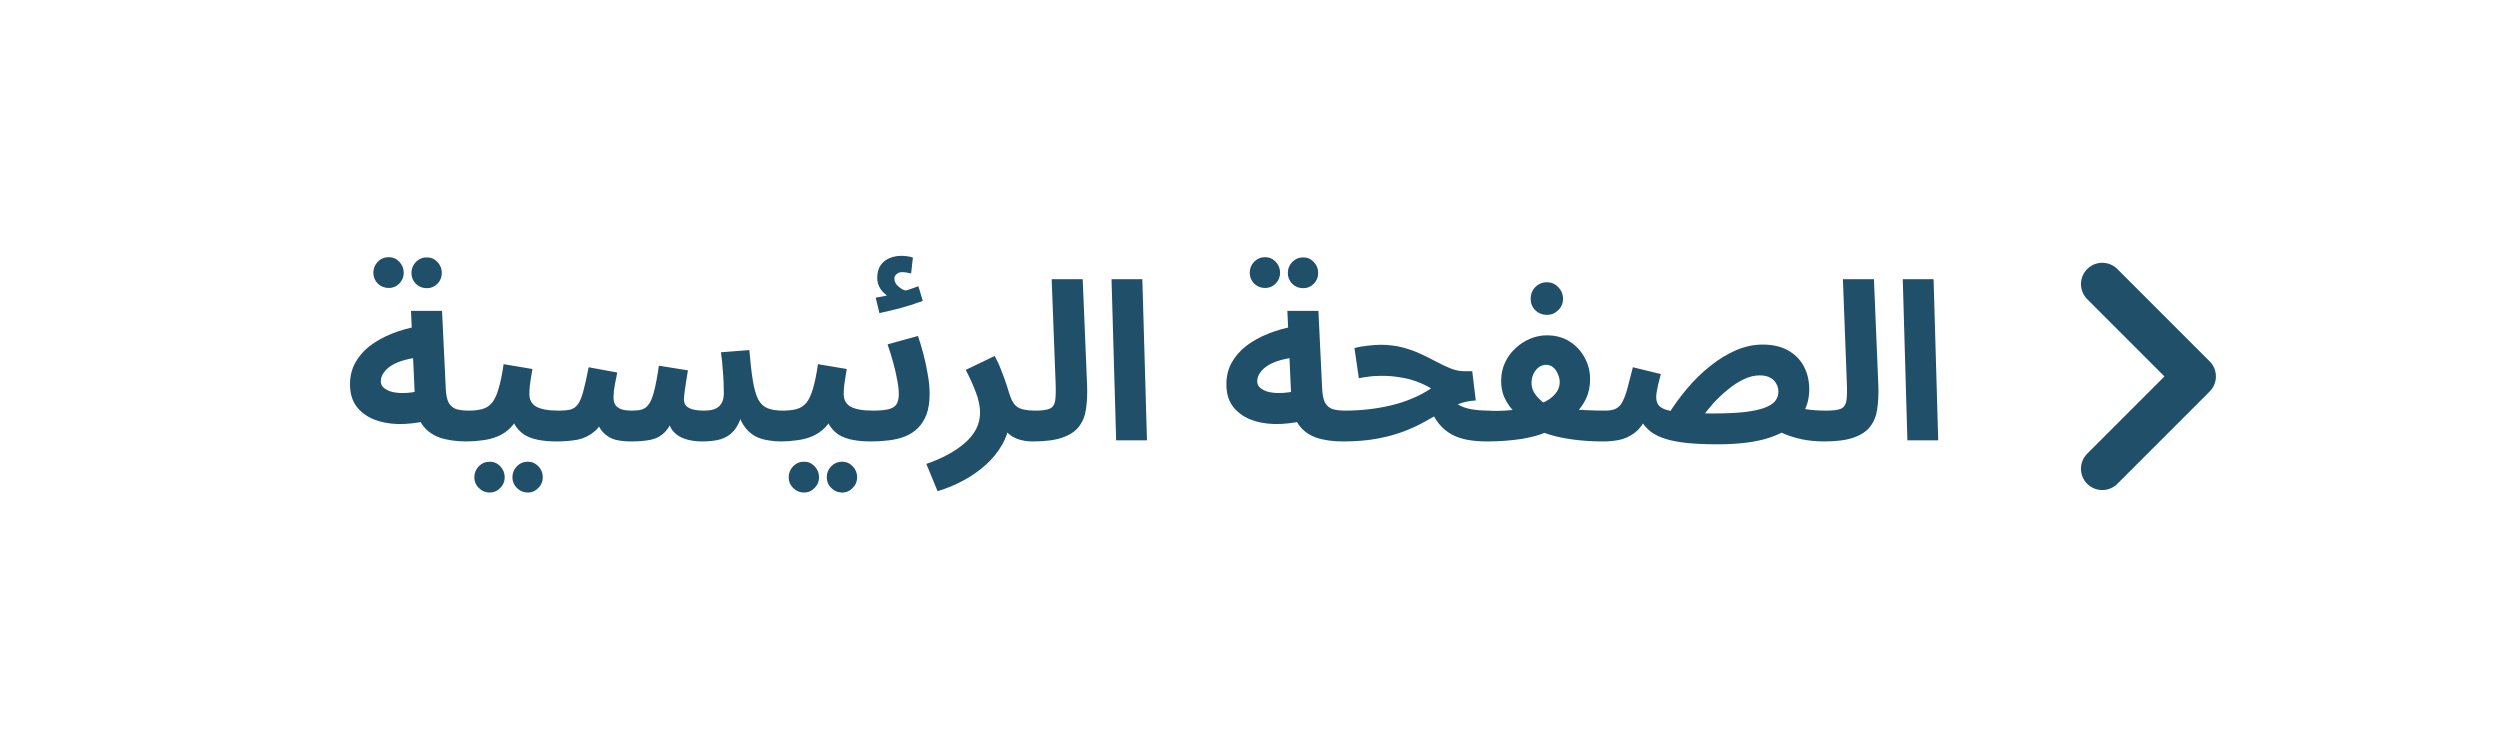 <svg width="352" height="105" viewBox="0 0 352 105" fill="none" xmlns="http://www.w3.org/2000/svg">
<g filter="url(#filter0_d_236_532)">
<rect x="15" y="15" width="322" height="75" rx="35" fill="white"/>
</g>
<path d="M65.68 62.155C64.213 62.155 62.941 61.969 61.867 61.597C60.813 61.204 59.996 60.584 59.418 59.737C58.839 58.869 58.508 57.712 58.426 56.265L57.868 43.772H62.239L62.766 54.746C62.807 55.593 62.941 56.244 63.169 56.699C63.417 57.133 63.768 57.433 64.223 57.598C64.677 57.743 65.266 57.815 65.99 57.815C66.775 57.815 67.333 58.022 67.664 58.435C67.995 58.828 68.16 59.324 68.16 59.923C68.16 60.564 67.943 61.101 67.509 61.535C67.096 61.948 66.486 62.155 65.68 62.155ZM60.007 59.272C58.622 59.582 57.289 59.727 56.008 59.706C54.727 59.665 53.58 59.437 52.567 59.024C51.554 58.59 50.748 57.97 50.149 57.164C49.57 56.358 49.281 55.335 49.281 54.095C49.281 53 49.519 52.008 49.994 51.119C50.49 50.21 51.172 49.414 52.04 48.732C52.928 48.05 53.962 47.471 55.14 46.996C56.318 46.521 57.599 46.159 58.984 45.911L59.418 50.313C58.529 50.354 57.723 50.478 57 50.685C56.297 50.871 55.688 51.119 55.171 51.429C54.675 51.739 54.292 52.09 54.024 52.483C53.755 52.855 53.621 53.258 53.621 53.692C53.621 54.043 53.745 54.333 53.993 54.56C54.241 54.787 54.572 54.973 54.985 55.118C55.398 55.242 55.873 55.314 56.411 55.335C56.948 55.356 57.496 55.325 58.054 55.242C58.633 55.159 59.201 55.025 59.759 54.839L60.007 59.272ZM60.1 40.579C59.501 40.579 58.984 40.372 58.55 39.959C58.136 39.525 57.93 39.019 57.93 38.44C57.93 37.841 58.136 37.324 58.55 36.89C58.984 36.456 59.501 36.239 60.1 36.239C60.678 36.239 61.175 36.456 61.588 36.89C62.001 37.324 62.208 37.841 62.208 38.44C62.208 39.019 62.001 39.525 61.588 39.959C61.175 40.372 60.678 40.579 60.1 40.579ZM54.737 40.548C54.138 40.548 53.621 40.341 53.187 39.928C52.773 39.494 52.567 38.988 52.567 38.409C52.567 37.81 52.773 37.293 53.187 36.859C53.621 36.425 54.138 36.208 54.737 36.208C55.316 36.208 55.812 36.425 56.225 36.859C56.638 37.293 56.845 37.81 56.845 38.409C56.845 38.988 56.638 39.494 56.225 39.928C55.812 40.341 55.316 40.548 54.737 40.548ZM65.669 62.155L65.979 57.815C66.723 57.815 67.364 57.743 67.901 57.598C68.439 57.453 68.893 57.164 69.265 56.73C69.637 56.275 69.947 55.614 70.195 54.746C70.464 53.878 70.702 52.721 70.908 51.274L74.969 51.956C74.928 52.266 74.866 52.628 74.783 53.041C74.721 53.454 74.659 53.878 74.597 54.312C74.556 54.725 74.535 55.118 74.535 55.49C74.535 55.862 74.608 56.193 74.752 56.482C74.897 56.771 75.124 57.019 75.434 57.226C75.765 57.412 76.189 57.557 76.705 57.66C77.243 57.763 77.894 57.815 78.658 57.815C79.444 57.815 80.002 58.022 80.332 58.435C80.663 58.828 80.828 59.324 80.828 59.923C80.828 60.564 80.611 61.101 80.177 61.535C79.764 61.948 79.154 62.155 78.348 62.155C77.418 62.155 76.571 62.083 75.806 61.938C75.062 61.793 74.411 61.556 73.853 61.225C73.316 60.874 72.872 60.419 72.52 59.861C72.19 59.282 71.983 58.58 71.9 57.753H73.388C73.016 58.745 72.541 59.541 71.962 60.14C71.404 60.719 70.774 61.153 70.071 61.442C69.369 61.731 68.635 61.917 67.87 62C67.126 62.103 66.393 62.155 65.669 62.155ZM74.318 69.347C73.719 69.347 73.202 69.13 72.768 68.696C72.355 68.283 72.148 67.787 72.148 67.208C72.148 66.609 72.355 66.092 72.768 65.658C73.202 65.224 73.719 65.007 74.318 65.007C74.897 65.007 75.393 65.224 75.806 65.658C76.22 66.092 76.426 66.609 76.426 67.208C76.426 67.787 76.22 68.283 75.806 68.696C75.393 69.13 74.897 69.347 74.318 69.347ZM68.955 69.347C68.356 69.347 67.839 69.13 67.405 68.696C66.992 68.283 66.785 67.787 66.785 67.208C66.785 66.609 66.992 66.092 67.405 65.658C67.839 65.224 68.356 65.007 68.955 65.007C69.534 65.007 70.03 65.224 70.443 65.658C70.857 66.092 71.063 66.609 71.063 67.208C71.063 67.787 70.857 68.283 70.443 68.696C70.03 69.13 69.534 69.347 68.955 69.347ZM78.354 62.155L78.664 57.815C79.346 57.815 79.904 57.763 80.338 57.66C80.772 57.536 81.123 57.278 81.392 56.885C81.681 56.472 81.929 55.862 82.136 55.056C82.363 54.229 82.611 53.113 82.88 51.708L86.91 52.452C86.827 52.907 86.714 53.475 86.569 54.157C86.445 54.839 86.383 55.428 86.383 55.924C86.383 56.317 86.455 56.658 86.6 56.947C86.765 57.216 87.034 57.433 87.406 57.598C87.799 57.743 88.336 57.815 89.018 57.815C89.555 57.815 90.01 57.763 90.382 57.66C90.775 57.536 91.105 57.278 91.374 56.885C91.663 56.472 91.911 55.841 92.118 54.994C92.345 54.126 92.562 52.958 92.769 51.491L96.861 52.142C96.778 52.617 96.696 53.124 96.613 53.661C96.53 54.198 96.458 54.694 96.396 55.149C96.334 55.604 96.303 55.976 96.303 56.265C96.303 56.534 96.375 56.792 96.52 57.04C96.685 57.267 96.975 57.453 97.388 57.598C97.822 57.743 98.421 57.815 99.186 57.815C100.116 57.815 100.798 57.619 101.232 57.226C101.687 56.813 101.914 56.193 101.914 55.366C101.914 54.891 101.904 54.384 101.883 53.847C101.862 53.289 101.821 52.669 101.759 51.987C101.718 51.284 101.635 50.489 101.511 49.6L105.51 49.29C105.655 51.067 105.82 52.514 106.006 53.63C106.192 54.746 106.44 55.614 106.75 56.234C107.081 56.833 107.515 57.247 108.052 57.474C108.61 57.701 109.333 57.815 110.222 57.815C111.007 57.815 111.565 58.022 111.896 58.435C112.247 58.828 112.423 59.324 112.423 59.923C112.423 60.564 112.206 61.101 111.772 61.535C111.359 61.948 110.739 62.155 109.912 62.155C109.354 62.155 108.775 62.103 108.176 62C107.577 61.917 106.998 61.742 106.44 61.473C105.882 61.184 105.386 60.77 104.952 60.233C104.518 59.696 104.177 58.983 103.929 58.094L104.487 58.28C104.198 59.313 103.805 60.109 103.309 60.667C102.813 61.225 102.203 61.618 101.48 61.845C100.757 62.052 99.889 62.155 98.876 62.155C97.946 62.155 97.119 62.031 96.396 61.783C95.673 61.535 95.094 61.132 94.66 60.574C94.247 59.995 94.03 59.22 94.009 58.249H95.063C94.65 59.406 94.174 60.264 93.637 60.822C93.1 61.38 92.449 61.742 91.684 61.907C90.919 62.072 89.958 62.155 88.801 62.155C88.098 62.155 87.406 62.083 86.724 61.938C86.042 61.773 85.432 61.411 84.895 60.853C84.358 60.274 83.965 59.365 83.717 58.125L85.391 58.063C84.957 59.282 84.389 60.181 83.686 60.76C83.004 61.339 82.219 61.721 81.33 61.907C80.441 62.072 79.449 62.155 78.354 62.155ZM109.929 62.155L110.239 57.815C110.983 57.815 111.624 57.743 112.161 57.598C112.699 57.453 113.153 57.164 113.525 56.73C113.897 56.275 114.207 55.614 114.455 54.746C114.724 53.878 114.962 52.721 115.168 51.274L119.229 51.956C119.188 52.266 119.126 52.628 119.043 53.041C118.981 53.454 118.919 53.878 118.857 54.312C118.816 54.725 118.795 55.118 118.795 55.49C118.795 55.862 118.868 56.193 119.012 56.482C119.157 56.771 119.384 57.019 119.694 57.226C120.025 57.412 120.449 57.557 120.965 57.66C121.503 57.763 122.154 57.815 122.918 57.815C123.704 57.815 124.262 58.022 124.592 58.435C124.923 58.828 125.088 59.324 125.088 59.923C125.088 60.564 124.871 61.101 124.437 61.535C124.024 61.948 123.414 62.155 122.608 62.155C121.678 62.155 120.831 62.083 120.066 61.938C119.322 61.793 118.671 61.556 118.113 61.225C117.576 60.874 117.132 60.419 116.78 59.861C116.45 59.282 116.243 58.58 116.16 57.753H117.648C117.276 58.745 116.801 59.541 116.222 60.14C115.664 60.719 115.034 61.153 114.331 61.442C113.629 61.731 112.895 61.917 112.13 62C111.386 62.103 110.653 62.155 109.929 62.155ZM118.578 69.347C117.979 69.347 117.462 69.13 117.028 68.696C116.615 68.283 116.408 67.787 116.408 67.208C116.408 66.609 116.615 66.092 117.028 65.658C117.462 65.224 117.979 65.007 118.578 65.007C119.157 65.007 119.653 65.224 120.066 65.658C120.48 66.092 120.686 66.609 120.686 67.208C120.686 67.787 120.48 68.283 120.066 68.696C119.653 69.13 119.157 69.347 118.578 69.347ZM113.215 69.347C112.616 69.347 112.099 69.13 111.665 68.696C111.252 68.283 111.045 67.787 111.045 67.208C111.045 66.609 111.252 66.092 111.665 65.658C112.099 65.224 112.616 65.007 113.215 65.007C113.794 65.007 114.29 65.224 114.703 65.658C115.117 66.092 115.323 66.609 115.323 67.208C115.323 67.787 115.117 68.283 114.703 68.696C114.29 69.13 113.794 69.347 113.215 69.347ZM122.614 62.155L122.924 57.815C123.833 57.815 124.546 57.753 125.063 57.629C125.6 57.505 125.982 57.278 126.21 56.947C126.437 56.596 126.551 56.1 126.551 55.459C126.551 54.88 126.468 54.188 126.303 53.382C126.158 52.576 125.962 51.739 125.714 50.871C125.466 50.003 125.218 49.207 124.97 48.484L129.248 47.306C129.496 48.009 129.744 48.825 129.992 49.755C130.24 50.685 130.446 51.646 130.612 52.638C130.798 53.609 130.891 54.55 130.891 55.459C130.891 56.596 130.746 57.557 130.457 58.342C130.167 59.107 129.764 59.747 129.248 60.264C128.752 60.76 128.152 61.153 127.45 61.442C126.768 61.711 126.013 61.897 125.187 62C124.36 62.103 123.502 62.155 122.614 62.155ZM123.823 44.082L123.296 41.912C124.019 41.788 124.556 41.685 124.908 41.602C125.28 41.519 125.672 41.426 126.086 41.323L125.776 42.098C125.238 41.912 124.722 41.55 124.226 41.013C123.75 40.455 123.513 39.825 123.513 39.122C123.513 38.378 123.678 37.779 124.009 37.324C124.339 36.869 124.763 36.539 125.28 36.332C125.796 36.125 126.334 36.022 126.892 36.022C127.202 36.022 127.491 36.043 127.76 36.084C128.049 36.125 128.307 36.187 128.535 36.27L128.287 38.502C128.08 38.461 127.873 38.419 127.667 38.378C127.46 38.337 127.233 38.316 126.985 38.316C126.716 38.316 126.468 38.409 126.241 38.595C126.034 38.76 125.931 38.967 125.931 39.215C125.931 39.566 126.055 39.876 126.303 40.145C126.551 40.414 126.84 40.631 127.171 40.796C127.522 40.941 127.811 41.023 128.039 41.044L126.334 41.23C126.892 41.085 127.419 40.941 127.915 40.796C128.411 40.631 128.876 40.465 129.31 40.3L129.93 42.377C129.413 42.563 128.803 42.77 128.101 42.997C127.419 43.204 126.706 43.4 125.962 43.586C125.238 43.772 124.525 43.937 123.823 44.082ZM132.01 69.161L130.429 65.317C131.524 64.945 132.527 64.511 133.436 64.015C134.366 63.519 135.172 62.971 135.854 62.372C136.536 61.773 137.063 61.122 137.435 60.419C137.807 59.696 137.993 58.921 137.993 58.094C137.993 57.226 137.797 56.275 137.404 55.242C137.011 54.209 136.536 53.155 135.978 52.08L140.039 50.127C140.411 50.768 140.731 51.46 141 52.204C141.289 52.927 141.527 53.578 141.713 54.157C141.899 54.736 142.023 55.128 142.085 55.335C142.374 56.327 142.767 56.988 143.263 57.319C143.78 57.65 144.606 57.815 145.743 57.815C146.528 57.815 147.086 58.022 147.417 58.435C147.768 58.828 147.944 59.324 147.944 59.923C147.944 60.564 147.727 61.101 147.293 61.535C146.859 61.948 146.239 62.155 145.433 62.155C144.586 62.155 143.842 62.031 143.201 61.783C142.56 61.535 142.044 61.173 141.651 60.698C141.279 60.223 141.041 59.665 140.938 59.024L142.085 59.675C141.961 60.77 141.599 61.804 141 62.775C140.421 63.767 139.667 64.676 138.737 65.503C137.807 66.33 136.763 67.053 135.606 67.673C134.449 68.293 133.25 68.789 132.01 69.161ZM145.47 62.155L145.78 57.815C146.731 57.815 147.413 57.722 147.826 57.536C148.24 57.329 148.488 56.957 148.57 56.42C148.653 55.862 148.674 55.056 148.632 54.002L148.074 39.308H152.445L153.065 54.312C153.107 55.511 153.055 56.596 152.91 57.567C152.786 58.518 152.466 59.334 151.949 60.016C151.453 60.698 150.678 61.225 149.624 61.597C148.591 61.969 147.206 62.155 145.47 62.155ZM157.153 62L156.502 39.308H160.842L161.493 62H157.153ZM189.074 62.155C187.607 62.155 186.336 61.969 185.261 61.597C184.207 61.204 183.391 60.584 182.812 59.737C182.234 58.869 181.903 57.712 181.82 56.265L181.262 43.772H185.633L186.16 54.746C186.202 55.593 186.336 56.244 186.563 56.699C186.811 57.133 187.163 57.433 187.617 57.598C188.072 57.743 188.661 57.815 189.384 57.815C190.17 57.815 190.728 58.022 191.058 58.435C191.389 58.828 191.554 59.324 191.554 59.923C191.554 60.564 191.337 61.101 190.903 61.535C190.49 61.948 189.88 62.155 189.074 62.155ZM183.401 59.272C182.017 59.582 180.684 59.727 179.402 59.706C178.121 59.665 176.974 59.437 175.961 59.024C174.949 58.59 174.143 57.97 173.543 57.164C172.965 56.358 172.675 55.335 172.675 54.095C172.675 53 172.913 52.008 173.388 51.119C173.884 50.21 174.566 49.414 175.434 48.732C176.323 48.05 177.356 47.471 178.534 46.996C179.712 46.521 180.994 46.159 182.378 45.911L182.812 50.313C181.924 50.354 181.118 50.478 180.394 50.685C179.692 50.871 179.082 51.119 178.565 51.429C178.069 51.739 177.687 52.09 177.418 52.483C177.15 52.855 177.015 53.258 177.015 53.692C177.015 54.043 177.139 54.333 177.387 54.56C177.635 54.787 177.966 54.973 178.379 55.118C178.793 55.242 179.268 55.314 179.805 55.335C180.343 55.356 180.89 55.325 181.448 55.242C182.027 55.159 182.595 55.025 183.153 54.839L183.401 59.272ZM183.494 40.579C182.895 40.579 182.378 40.372 181.944 39.959C181.531 39.525 181.324 39.019 181.324 38.44C181.324 37.841 181.531 37.324 181.944 36.89C182.378 36.456 182.895 36.239 183.494 36.239C184.073 36.239 184.569 36.456 184.982 36.89C185.396 37.324 185.602 37.841 185.602 38.44C185.602 39.019 185.396 39.525 184.982 39.959C184.569 40.372 184.073 40.579 183.494 40.579ZM178.131 40.548C177.532 40.548 177.015 40.341 176.581 39.928C176.168 39.494 175.961 38.988 175.961 38.409C175.961 37.81 176.168 37.293 176.581 36.859C177.015 36.425 177.532 36.208 178.131 36.208C178.71 36.208 179.206 36.425 179.619 36.859C180.033 37.293 180.239 37.81 180.239 38.409C180.239 38.988 180.033 39.494 179.619 39.928C179.206 40.341 178.71 40.548 178.131 40.548ZM209.338 62.155C208.387 62.155 207.499 62.083 206.672 61.938C205.866 61.793 205.122 61.545 204.44 61.194C203.758 60.822 203.148 60.316 202.611 59.675C202.094 59.034 201.66 58.228 201.309 57.257L203.758 55.304C204.13 55.965 204.585 56.482 205.122 56.854C205.659 57.205 206.3 57.453 207.044 57.598C207.788 57.743 208.656 57.815 209.648 57.815C210.433 57.815 210.991 58.022 211.322 58.435C211.653 58.828 211.818 59.324 211.818 59.923C211.818 60.564 211.601 61.101 211.167 61.535C210.754 61.948 210.144 62.155 209.338 62.155ZM189.064 62.155L189.374 57.815C190.49 57.815 191.596 57.753 192.691 57.629C193.786 57.505 194.851 57.319 195.884 57.071C196.917 56.823 197.899 56.503 198.829 56.11C199.78 55.717 200.668 55.242 201.495 54.684C200.875 54.312 200.203 53.992 199.48 53.723C198.757 53.454 197.982 53.258 197.155 53.134C196.349 52.989 195.491 52.917 194.582 52.917C194.251 52.917 193.9 52.927 193.528 52.948C193.177 52.969 192.815 53.01 192.443 53.072C192.071 53.113 191.699 53.175 191.327 53.258L190.707 49.011C191.306 48.846 191.937 48.732 192.598 48.67C193.28 48.587 193.879 48.546 194.396 48.546C195.512 48.546 196.535 48.67 197.465 48.918C198.416 49.166 199.284 49.476 200.069 49.848C200.875 50.22 201.619 50.592 202.301 50.964C203.004 51.336 203.665 51.646 204.285 51.894C204.926 52.142 205.546 52.266 206.145 52.266H207.292L207.788 56.389C206.899 56.43 206.062 56.606 205.277 56.916C204.512 57.205 203.748 57.577 202.983 58.032C202.239 58.466 201.433 58.921 200.565 59.396C199.718 59.871 198.757 60.316 197.682 60.729C196.607 61.142 195.367 61.483 193.962 61.752C192.557 62.021 190.924 62.155 189.064 62.155ZM209.347 62.155L209.657 57.846C210.463 57.867 211.207 57.856 211.889 57.815C212.571 57.774 213.181 57.712 213.718 57.629C214.276 57.546 214.762 57.453 215.175 57.35C215.609 57.247 215.971 57.154 216.26 57.071C216.963 56.844 217.562 56.575 218.058 56.265C218.554 55.934 218.937 55.562 219.205 55.149C219.474 54.736 219.608 54.291 219.608 53.816C219.608 53.444 219.526 53.072 219.36 52.7C219.216 52.307 218.999 51.987 218.709 51.739C218.42 51.491 218.079 51.367 217.686 51.367C217.314 51.367 216.973 51.481 216.663 51.708C216.353 51.935 216.105 52.245 215.919 52.638C215.733 53.01 215.64 53.444 215.64 53.94C215.64 54.374 215.744 54.787 215.95 55.18C216.157 55.552 216.446 55.914 216.818 56.265C217.19 56.616 217.635 56.947 218.151 57.257L214.028 58.838C213.574 58.404 213.14 57.939 212.726 57.443C212.334 56.947 212.003 56.389 211.734 55.769C211.486 55.128 211.362 54.415 211.362 53.63C211.362 52.679 211.548 51.811 211.92 51.026C212.292 50.241 212.788 49.569 213.408 49.011C214.028 48.432 214.721 47.988 215.485 47.678C216.25 47.368 217.015 47.213 217.779 47.213C219.019 47.213 220.094 47.502 221.003 48.081C221.913 48.66 222.615 49.414 223.111 50.344C223.628 51.274 223.886 52.287 223.886 53.382C223.886 54.395 223.7 55.304 223.328 56.11C222.956 56.895 222.45 57.598 221.809 58.218C221.189 58.817 220.497 59.344 219.732 59.799C218.988 60.254 218.234 60.636 217.469 60.946C217.097 61.111 216.632 61.266 216.074 61.411C215.516 61.556 214.886 61.69 214.183 61.814C213.481 61.917 212.726 62 211.92 62.062C211.114 62.124 210.257 62.155 209.347 62.155ZM225.715 62.155C224.517 62.155 223.339 62.093 222.181 61.969C221.024 61.845 219.949 61.659 218.957 61.411C217.986 61.163 217.139 60.863 216.415 60.512L218.554 57.164C219.174 57.329 219.898 57.464 220.724 57.567C221.572 57.65 222.45 57.712 223.359 57.753C224.289 57.794 225.178 57.815 226.025 57.815C226.811 57.815 227.369 58.022 227.699 58.435C228.051 58.828 228.226 59.324 228.226 59.923C228.226 60.564 228.009 61.101 227.575 61.535C227.141 61.948 226.521 62.155 225.715 62.155ZM217.81 44.33C217.17 44.33 216.622 44.113 216.167 43.679C215.733 43.245 215.516 42.708 215.516 42.067C215.516 41.426 215.733 40.879 216.167 40.424C216.622 39.969 217.17 39.742 217.81 39.742C218.43 39.742 218.957 39.969 219.391 40.424C219.846 40.879 220.073 41.426 220.073 42.067C220.073 42.708 219.846 43.245 219.391 43.679C218.957 44.113 218.43 44.33 217.81 44.33ZM256.848 62.155C255.794 62.155 254.782 62.062 253.81 61.876C252.839 61.669 251.961 61.401 251.175 61.07C250.411 60.739 249.78 60.367 249.284 59.954L252.074 56.947C252.818 57.257 253.583 57.484 254.368 57.629C255.154 57.753 256.084 57.815 257.158 57.815C257.944 57.815 258.502 58.022 258.832 58.435C259.184 58.828 259.359 59.324 259.359 59.923C259.359 60.564 259.142 61.101 258.708 61.535C258.274 61.948 257.654 62.155 256.848 62.155ZM241.813 62.558C239.891 62.558 238.29 62.475 237.008 62.31C235.748 62.145 234.725 61.907 233.939 61.597C233.154 61.287 232.534 60.915 232.079 60.481C231.625 60.047 231.253 59.572 230.963 59.055L231.831 58.807C231.315 59.799 230.726 60.533 230.064 61.008C229.403 61.483 228.711 61.793 227.987 61.938C227.264 62.083 226.52 62.155 225.755 62.155L226.065 57.815C226.706 57.815 227.212 57.712 227.584 57.505C227.956 57.298 228.256 56.957 228.483 56.482C228.731 56.007 228.959 55.376 229.165 54.591C229.372 53.806 229.62 52.845 229.909 51.708L233.846 52.669C233.702 53.227 233.578 53.713 233.474 54.126C233.392 54.539 233.319 54.901 233.257 55.211C233.216 55.5 233.195 55.738 233.195 55.924C233.195 56.317 233.288 56.668 233.474 56.978C233.66 57.267 234.022 57.505 234.559 57.691C235.097 57.856 235.882 57.991 236.915 58.094C237.969 58.177 239.344 58.218 241.038 58.218C242.836 58.218 244.335 58.156 245.533 58.032C246.732 57.887 247.683 57.691 248.385 57.443C249.109 57.174 249.625 56.854 249.935 56.482C250.245 56.089 250.4 55.645 250.4 55.149C250.4 54.756 250.307 54.395 250.121 54.064C249.956 53.713 249.677 53.423 249.284 53.196C248.892 52.969 248.385 52.855 247.765 52.855C247.021 52.855 246.267 53.041 245.502 53.413C244.758 53.764 244.025 54.24 243.301 54.839C242.578 55.418 241.886 56.069 241.224 56.792C240.584 57.515 240.005 58.239 239.488 58.962L234.838 58.435C235.644 57.133 236.554 55.883 237.566 54.684C238.579 53.485 239.664 52.431 240.821 51.522C241.979 50.592 243.177 49.858 244.417 49.321C245.657 48.784 246.918 48.515 248.199 48.515C249.584 48.515 250.762 48.784 251.733 49.321C252.705 49.858 253.449 50.602 253.965 51.553C254.482 52.504 254.74 53.599 254.74 54.839C254.74 56.348 254.306 57.681 253.438 58.838C252.591 59.995 251.217 60.905 249.315 61.566C247.435 62.227 244.934 62.558 241.813 62.558ZM256.876 62.155L257.186 57.815C258.137 57.815 258.819 57.722 259.232 57.536C259.646 57.329 259.894 56.957 259.976 56.42C260.059 55.862 260.08 55.056 260.038 54.002L259.48 39.308H263.851L264.471 54.312C264.513 55.511 264.461 56.596 264.316 57.567C264.192 58.518 263.872 59.334 263.355 60.016C262.859 60.698 262.084 61.225 261.03 61.597C259.997 61.969 258.612 62.155 256.876 62.155ZM268.56 62L267.909 39.308H272.249L272.9 62H268.56Z" fill="#204F6A"/>
<path d="M296 66L309 53L296 40" stroke="#204F6A" stroke-width="6" stroke-linecap="round" stroke-linejoin="round"/>
<defs>
<filter id="filter0_d_236_532" x="0" y="0" width="352" height="105" filterUnits="userSpaceOnUse" color-interpolation-filters="sRGB">
<feFlood flood-opacity="0" result="BackgroundImageFix"/>
<feColorMatrix in="SourceAlpha" type="matrix" values="0 0 0 0 0 0 0 0 0 0 0 0 0 0 0 0 0 0 127 0" result="hardAlpha"/>
<feOffset/>
<feGaussianBlur stdDeviation="7.5"/>
<feComposite in2="hardAlpha" operator="out"/>
<feColorMatrix type="matrix" values="0 0 0 0 0 0 0 0 0 0 0 0 0 0 0 0 0 0 0.25 0"/>
<feBlend mode="normal" in2="BackgroundImageFix" result="effect1_dropShadow_236_532"/>
<feBlend mode="normal" in="SourceGraphic" in2="effect1_dropShadow_236_532" result="shape"/>
</filter>
</defs>
</svg>
